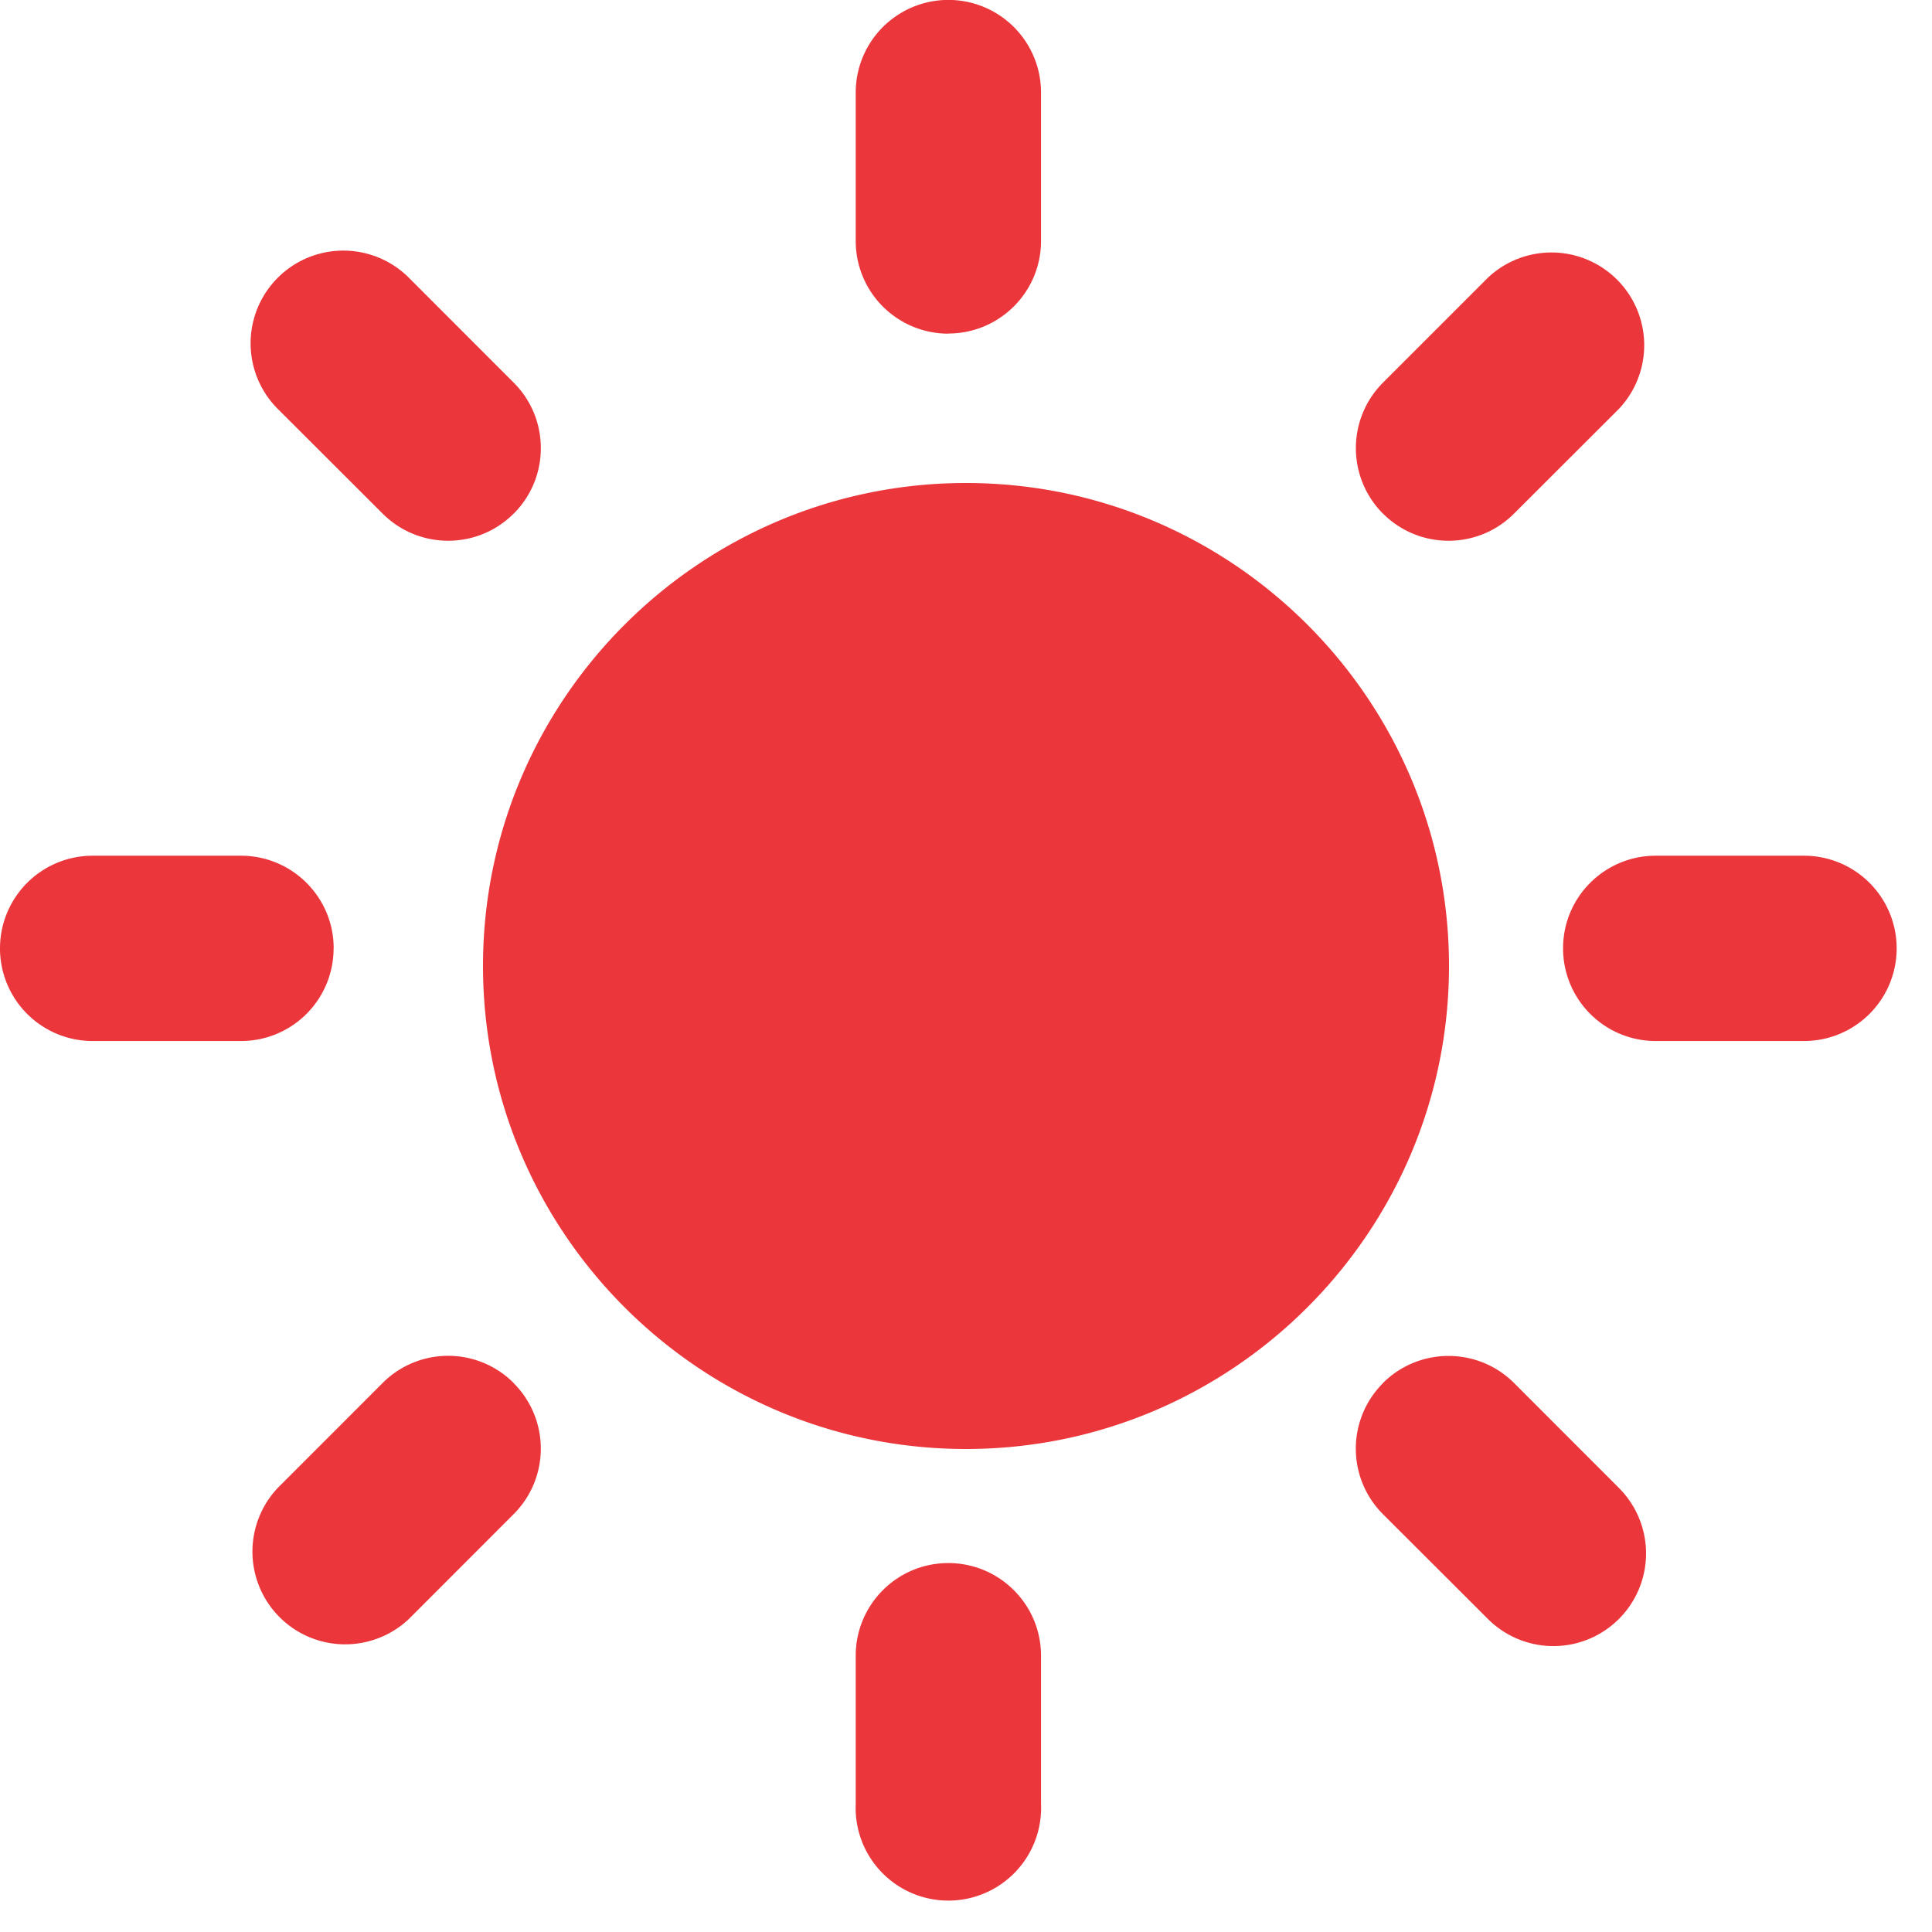 <svg xmlns="http://www.w3.org/2000/svg" width="24" height="24" viewBox="0 0 24 24">
    <g fill="#EB373B" fill-rule="nonzero">
        <path d="M12 6c-3.308 0-6 2.692-6 6s2.692 6 6 6 6-2.691 6-6-2.692-6-6-6zM11.78 4.145a1.151 1.151 0 0 1-1.15-1.151V1.15a1.151 1.151 0 1 1 2.302 0v1.843c0 .635-.516 1.15-1.151 1.15zM11.78 19.417c-.635 0-1.15.515-1.15 1.151v1.842a1.152 1.152 0 1 0 2.302 0v-1.842c0-.636-.516-1.151-1.151-1.151zM17.18 6.381a1.152 1.152 0 0 1 0-1.628l1.303-1.303A1.152 1.152 0 0 1 20.11 5.08L18.808 6.38c-.449.45-1.178.45-1.628 0zM6.381 17.18a1.15 1.15 0 0 0-1.628 0L3.45 18.484a1.152 1.152 0 0 0 1.629 1.628l1.302-1.303a1.15 1.15 0 0 0 0-1.627zM19.417 11.78c0-.635.515-1.15 1.151-1.15h1.842a1.151 1.151 0 1 1 0 2.302h-1.842a1.151 1.151 0 0 1-1.151-1.151zM4.145 11.78c0-.635-.516-1.15-1.152-1.15H1.151a1.151 1.151 0 1 0 0 2.302h1.843a1.15 1.15 0 0 0 1.15-1.151zM17.18 17.18c.45-.448 1.179-.448 1.628 0l1.303 1.304a1.15 1.15 0 1 1-1.628 1.627L17.18 18.81a1.15 1.15 0 0 1 0-1.628zM6.381 6.381c.45-.45.45-1.178 0-1.628L5.08 3.451A1.151 1.151 0 0 0 3.45 5.079L4.753 6.38c.45.45 1.179.45 1.628 0z"/>
    </g>
</svg>
